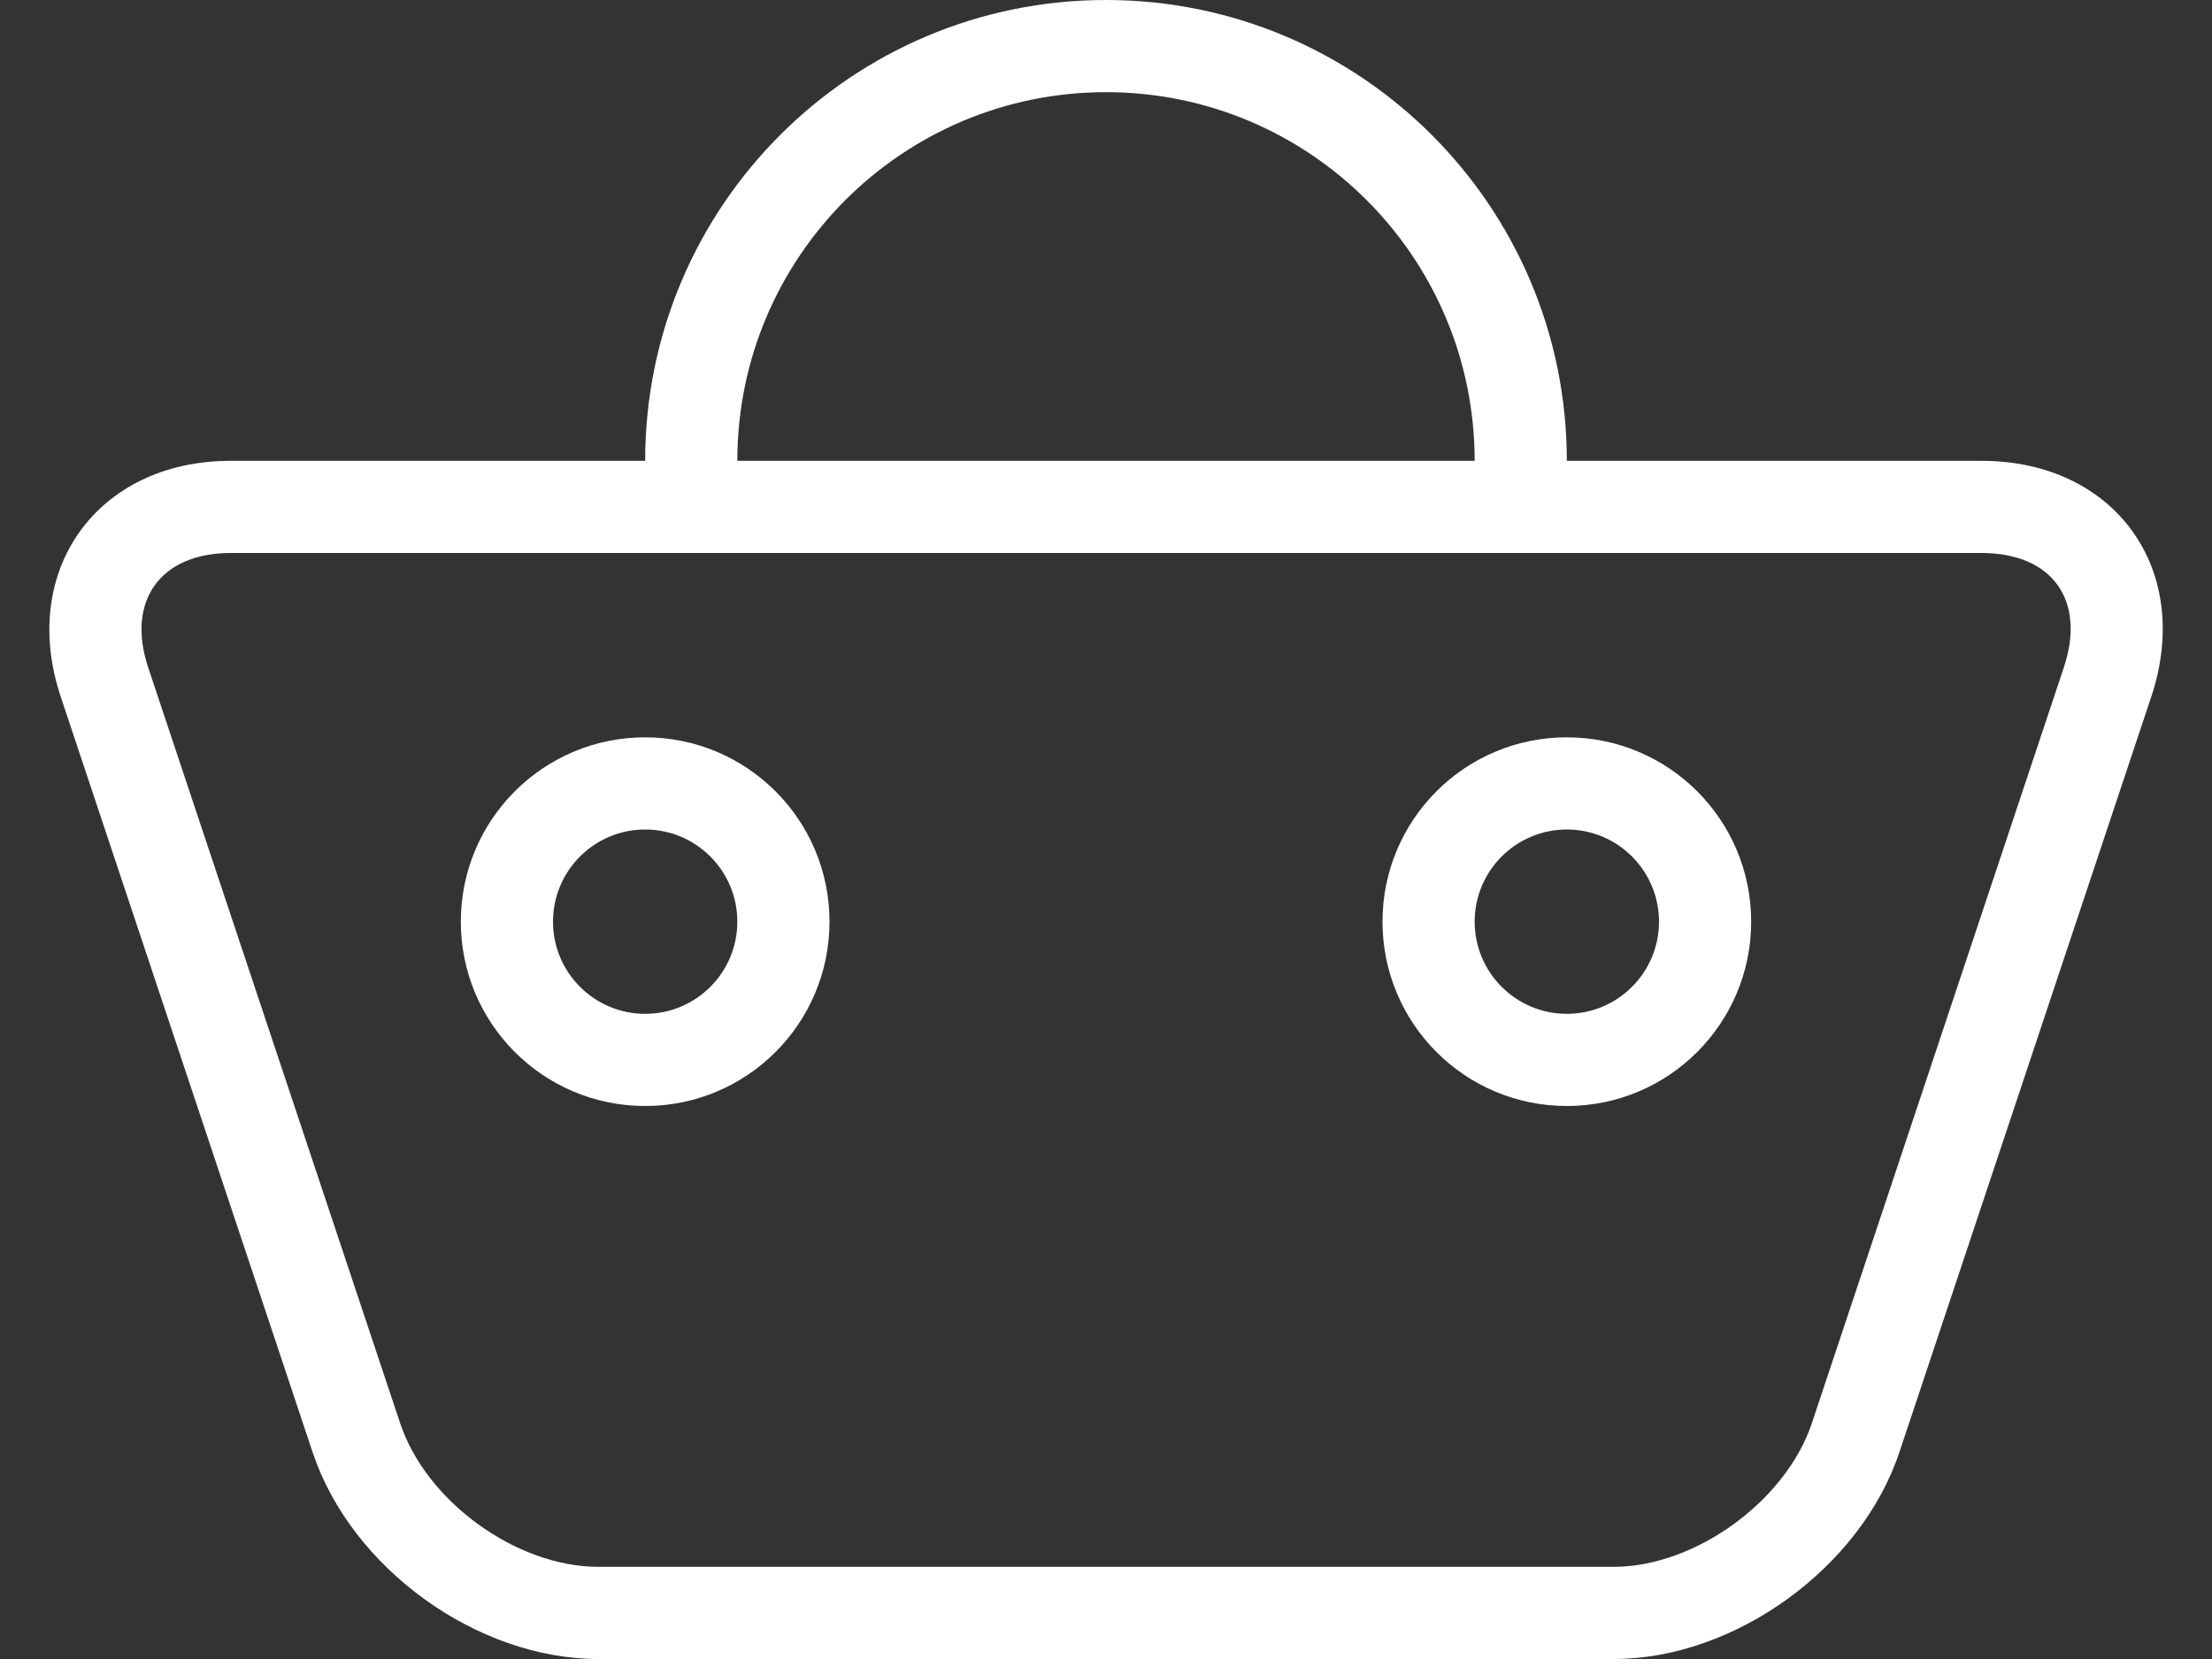 <?xml version="1.0" encoding="UTF-8"?>
<svg width="24px" height="18px" viewBox="0 0 24 18" version="1.1" xmlns="http://www.w3.org/2000/svg" xmlns:xlink="http://www.w3.org/1999/xlink">
    <rect x="0" y="0" width="24" height="18" fill="#333333" stroke="none"/>
    <!-- Generator: Sketch 46.2 (44496) - http://www.bohemiancoding.com/sketch -->
    <title>basket</title>
    <desc>Created with Sketch.</desc>
    <defs></defs>
    <g id="icons" stroke="none" stroke-width="1" fill="none" fill-rule="evenodd">
        <g id="Artboard" transform="translate(-268, -103)" fill-rule="nonzero" fill="#FFFFFF">
            <path d="M289.499,109 L270.501,109 C269.741,109 269.367,109.519 269.608,110.243 L272.341,118.44 C272.624,119.292 273.605,120 274.492,120 L285.508,120 C286.392,120 287.378,119.286 287.659,118.44 L290.392,110.243 C290.636,109.512 290.266,109 289.499,109 Z M289.499,108 C290.948,108 291.8,109.181 291.341,110.56 L288.608,118.757 C288.19,120.01 286.823,121 285.508,121 L274.492,121 C273.174,121 271.812,120.016 271.392,118.757 L268.659,110.56 C268.202,109.188 269.058,108 270.501,108 L289.499,108 Z M275,115 C276.105,115 277,114.105 277,113 C277,111.895 276.105,111 275,111 C273.895,111 273,111.895 273,113 C273,114.105 273.895,115 275,115 Z M275,114 C274.448,114 274,113.552 274,113 C274,112.448 274.448,112 275,112 C275.552,112 276,112.448 276,113 C276,113.552 275.552,114 275,114 Z M285,115 C286.105,115 287,114.105 287,113 C287,111.895 286.105,111 285,111 C283.895,111 283,111.895 283,113 C283,114.105 283.895,115 285,115 Z M285,114 C284.448,114 284,113.552 284,113 C284,112.448 284.448,112 285,112 C285.552,112 286,112.448 286,113 C286,113.552 285.552,114 285,114 Z M285,108 L284,108 C284,105.791 282.209,104 280,104 C277.791,104 276,105.791 276,108 L275,108 C275,105.239 277.239,103 280,103 C282.761,103 285,105.239 285,108 Z" id="basket"></path>
        </g>
    </g>
</svg>